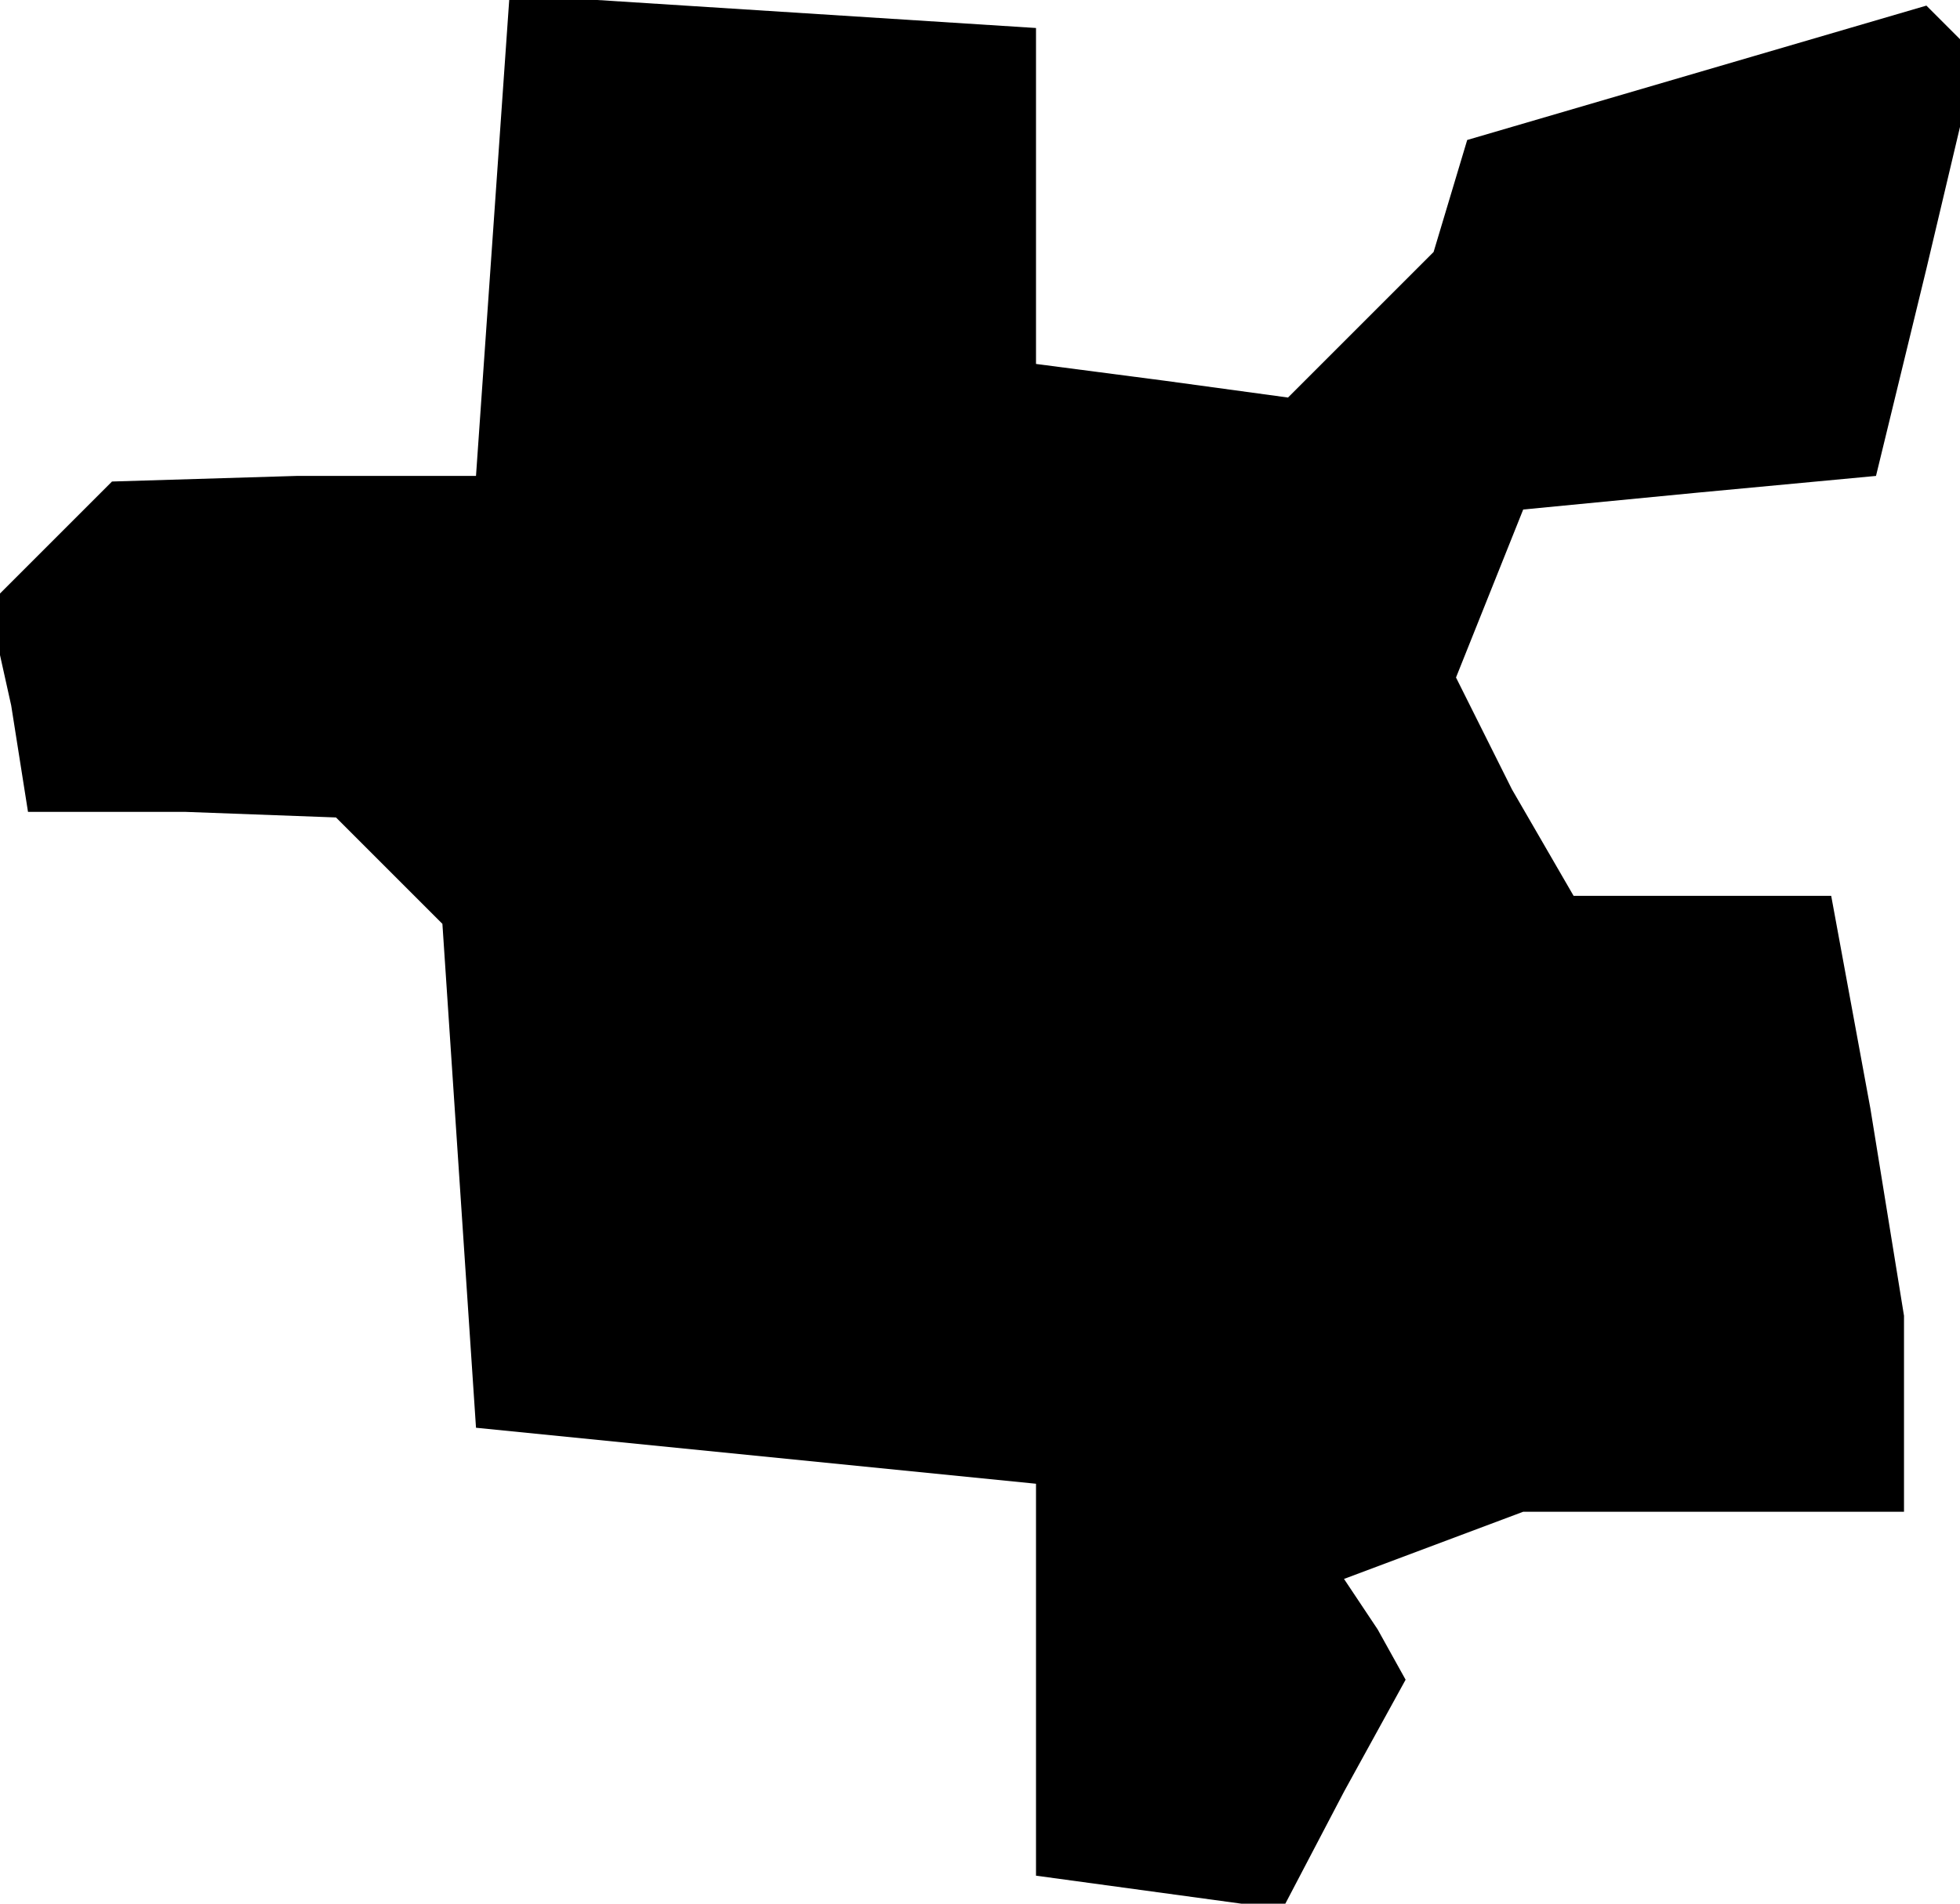 <?xml version="1.0" standalone="no"?>
<!DOCTYPE svg PUBLIC "-//W3C//DTD SVG 20010904//EN"
 "http://www.w3.org/TR/2001/REC-SVG-20010904/DTD/svg10.dtd">
<svg version="1.0" xmlns="http://www.w3.org/2000/svg"
 width="35pt" height="34pt" viewBox="0 0 35 34"
 preserveAspectRatio="xMidYMid meet">
<g transform="translate(0,34) scale(0.1,-0.1)"
fill="#000000" stroke="none">
<path d="M88 298 l-3 -43 -32 0 -33 -1 -11 -11 -11 -11 4 -18 3 -19 28 0 27
-1 9 -9 10 -10 3 -45 3 -45 50 -5 50 -5 0 -35 0 -35 22 -3 22 -3 11 21 11 20
-5 9 -6 9 16 6 16 6 34 0 34 0 0 18 0 17 -6 37 -7 38 -23 0 -23 0 -11 19 -10
20 6 15 6 15 31 3 32 3 9 37 9 38 -4 4 -5 5 -41 -12 -41 -12 -3 -10 -3 -10
-13 -13 -13 -13 -22 3 -23 3 0 30 0 30 -47 3 -47 3 -3 -43z"/>
</g>
</svg>
